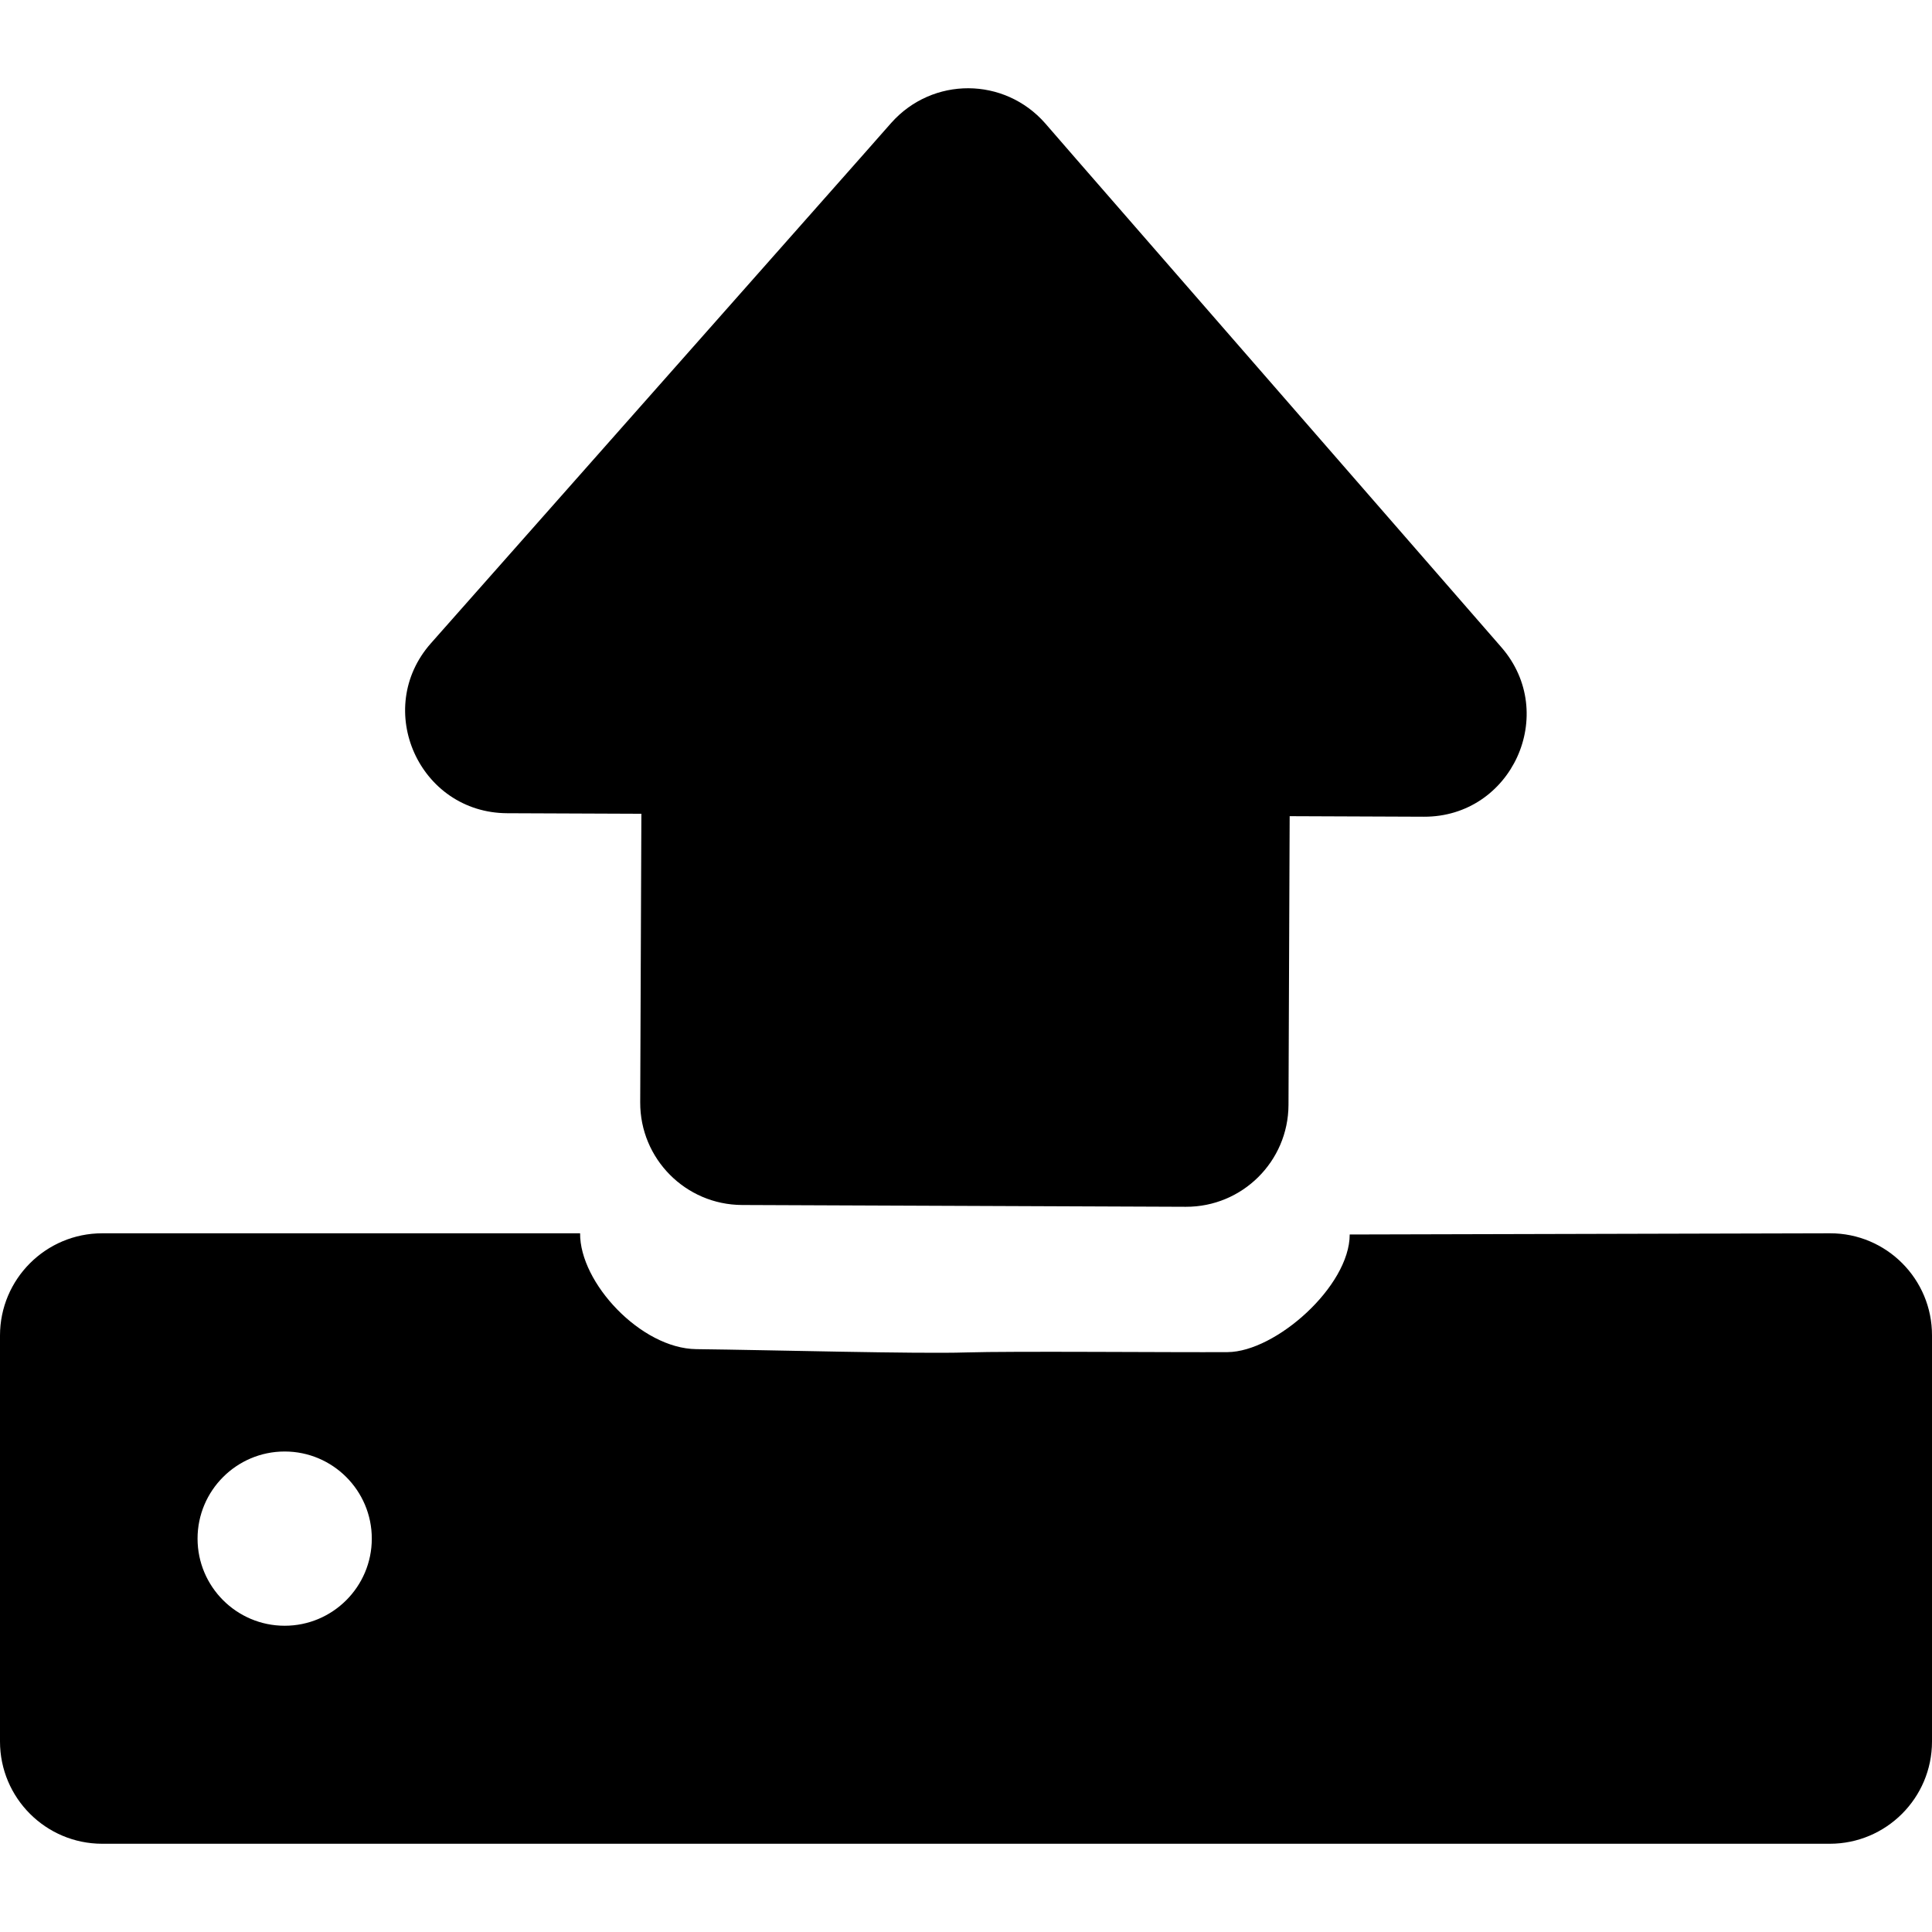 <?xml version="1.0" encoding="UTF-8" standalone="no"?>
<!-- Generator: Adobe Illustrator 16.0.0, SVG Export Plug-In . SVG Version: 6.00 Build 0)  -->

<svg
   xmlns:dc="http://purl.org/dc/elements/1.1/"
   xmlns:cc="http://creativecommons.org/ns#"
   xmlns:rdf="http://www.w3.org/1999/02/22-rdf-syntax-ns#"
   xmlns:svg="http://www.w3.org/2000/svg"
   xmlns="http://www.w3.org/2000/svg"
   xmlns:sodipodi="http://sodipodi.sourceforge.net/DTD/sodipodi-0.dtd"
   xmlns:inkscape="http://www.inkscape.org/namespaces/inkscape"
   version="1.1"
   id="Capa_1"
   x="0px"
   y="0px"
   width="944.699px"
   height="944.699px"
   viewBox="0 0 944.699 944.699"
   style="enable-background:new 0 0 944.699 944.699;"
   xml:space="preserve"
   sodipodi:docname="export.svg"
   inkscape:version="0.92.1 r15371"><defs
     id="defs41" /><sodipodi:namedview
     pagecolor="#ffffff"
     bordercolor="#666666"
     borderopacity="1"
     objecttolerance="10"
     gridtolerance="10"
     guidetolerance="10"
     inkscape:pageopacity="0"
     inkscape:pageshadow="2"
     inkscape:window-width="1858"
     inkscape:window-height="1058"
     id="namedview39"
     showgrid="false"
     inkscape:zoom="0.1766459"
     inkscape:cx="-1767.6684"
     inkscape:cy="-323.59874"
     inkscape:window-x="1974"
     inkscape:window-y="-8"
     inkscape:window-maximized="1"
     inkscape:current-layer="g6" /><g
     id="g6"><path
       d="m 894.801,603.05 -234.828,0.586 c 0.002,25.267 -36.166,57.361 -59.718,57.518 -26.031,0.174 -105.873,-0.55 -127.915,0.158 -23.86,0.766 -95.021,-1.193 -131.862,-1.613 C 313.395,659.39 283.439,627.207 283.655,603.05 H 50 c -27.6,0 -50,22.4 -50,50 v 198.5 c 0,27.6 22.4,50 50,50 h 844.699 c 27.602,0 50,-22.4 50,-50 v -198.5 c 0.102,-27.6 -22.299,-50.069 -49.898,-50 z M 139.2,794.95 c -23.5,0 -42.6,-19.102 -42.6,-42.602 0,-23.5 19.1,-42.6 42.6,-42.6 23.5,0 42.6,19.1 42.6,42.6 0,23.5 -19.1,42.602 -42.6,42.602 z"
       id="path2"
       inkscape:connector-curvature="0"
       sodipodi:nodetypes="scsssccssssscssssss" /><path
       d="M 526.406,77.966 511.078,60.304 C 501.123,48.963 487.346,43.208 473.546,43.152 459.748,43.097 445.924,48.74 435.878,60 L 420.407,77.538 210.75,314.494 c -28.53,32.185 -5.735,82.978 37.265,83.151 l 65.599,0.265 -0.569,141.099 c -0.111,27.6 22.198,50.09 49.798,50.201 l 216.998,0.875 c 27.6,0.111 50.09,-22.198 50.201,-49.798 l 0.57,-141.199 65.599,0.265 c 43,0.173 66.104,-50.434 37.935,-82.848 z"
       id="path4"
       inkscape:connector-curvature="0" /></g><g
     id="g8" /><g
     id="g10" /><g
     id="g12" /><g
     id="g14" /><g
     id="g16" /><g
     id="g18" /><g
     id="g20" /><g
     id="g22" /><g
     id="g24" /><g
     id="g26" /><g
     id="g28" /><g
     id="g30" /><g
     id="g32" /><g
     id="g34" /><g
     id="g36" /></svg>